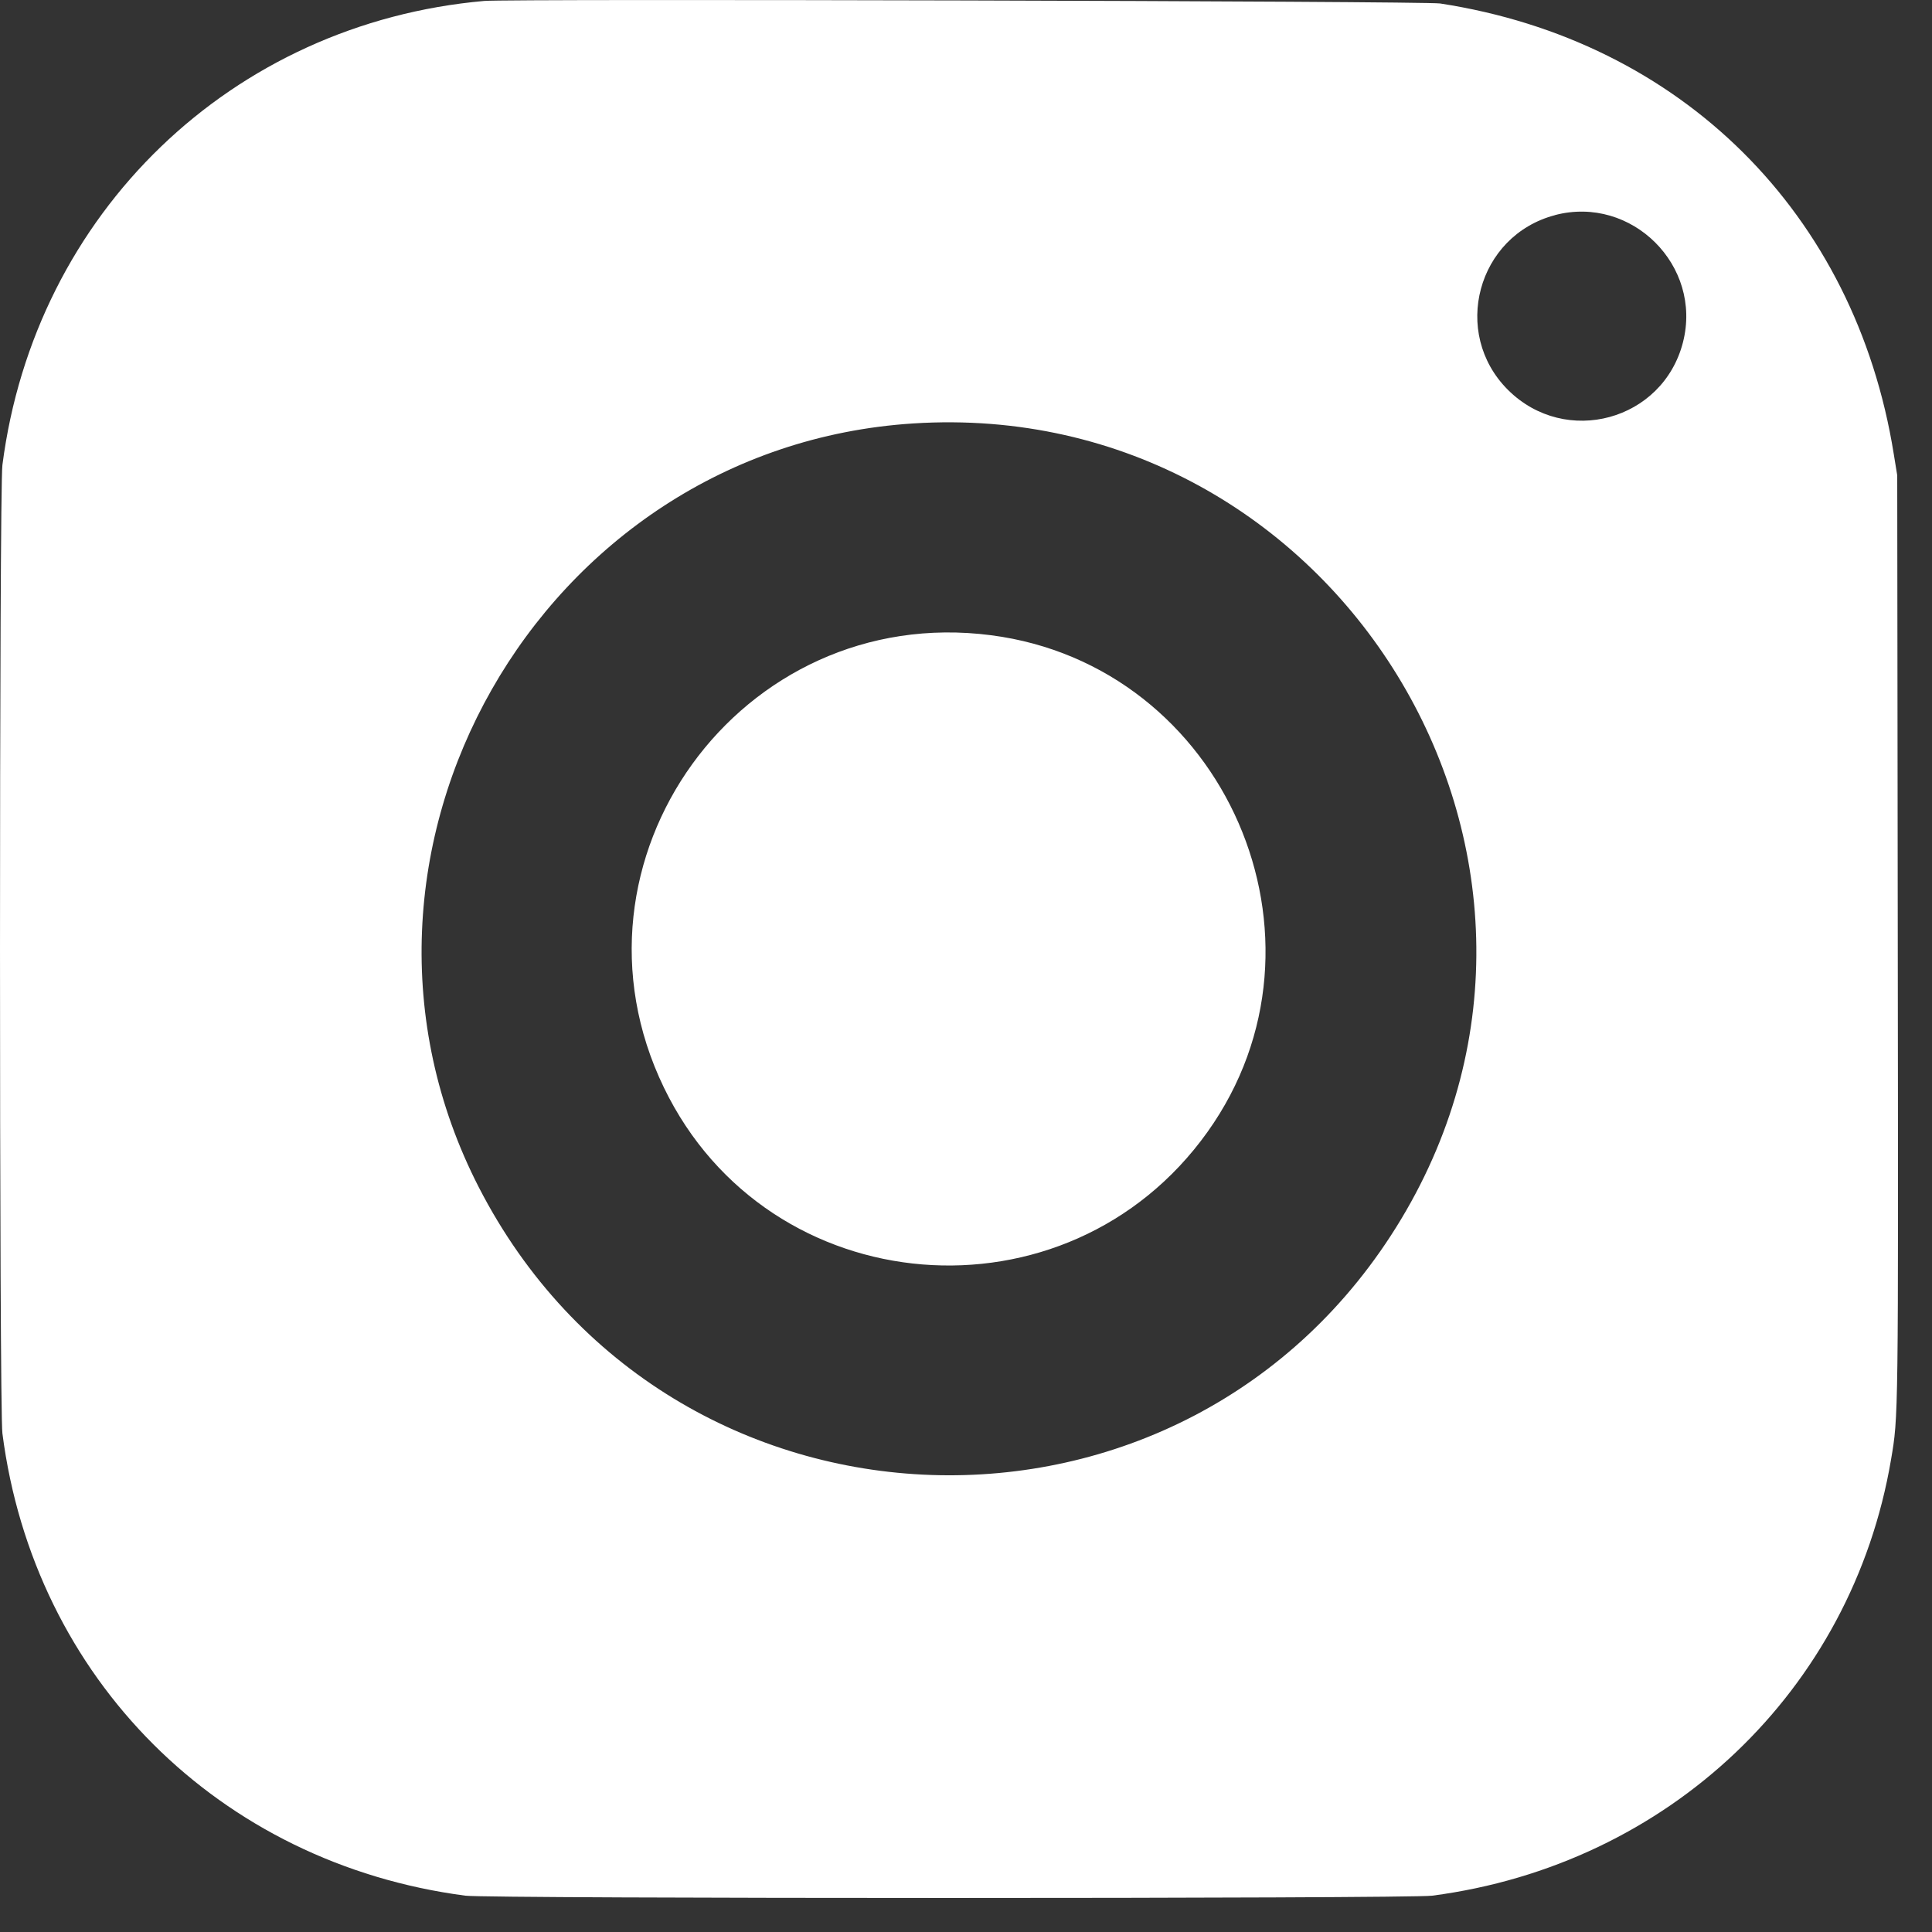 <svg width="29" height="29" fill="none" xmlns="http://www.w3.org/2000/svg"><rect width="100%" height="100%" fill="#333333" stroke="none"/><path fill-rule="evenodd" clip-rule="evenodd" d="M21.616.052c3.62.556 6.231 3.148 6.81 6.763l.052.32.008 6.911c.009 7.29.01 7.209-.101 7.863-.587 3.465-3.34 6.082-6.888 6.546-.35.046-14.161.046-14.51 0-3.697-.484-6.478-3.26-6.951-6.94-.048-.369-.048-14.165 0-14.534C.523 3.196 3.48.348 7.27.014c.4-.034 14.106.002 14.346.038zm1.727 3.177c-1.17.306-1.564 1.771-.707 2.624.864.86 2.325.462 2.626-.715.295-1.152-.77-2.21-1.919-1.91zm-9.636 3.127c-5.611.36-9.086 6.471-6.519 11.467 2.849 5.543 10.636 5.81 13.844.476 3.266-5.432-.977-12.35-7.325-11.943zm1.169 3.179c3.514.455 5.308 4.572 3.249 7.456-2.102 2.945-6.59 2.58-8.159-.665-1.65-3.41 1.148-7.279 4.91-6.791z" fill="#fff"/></svg>